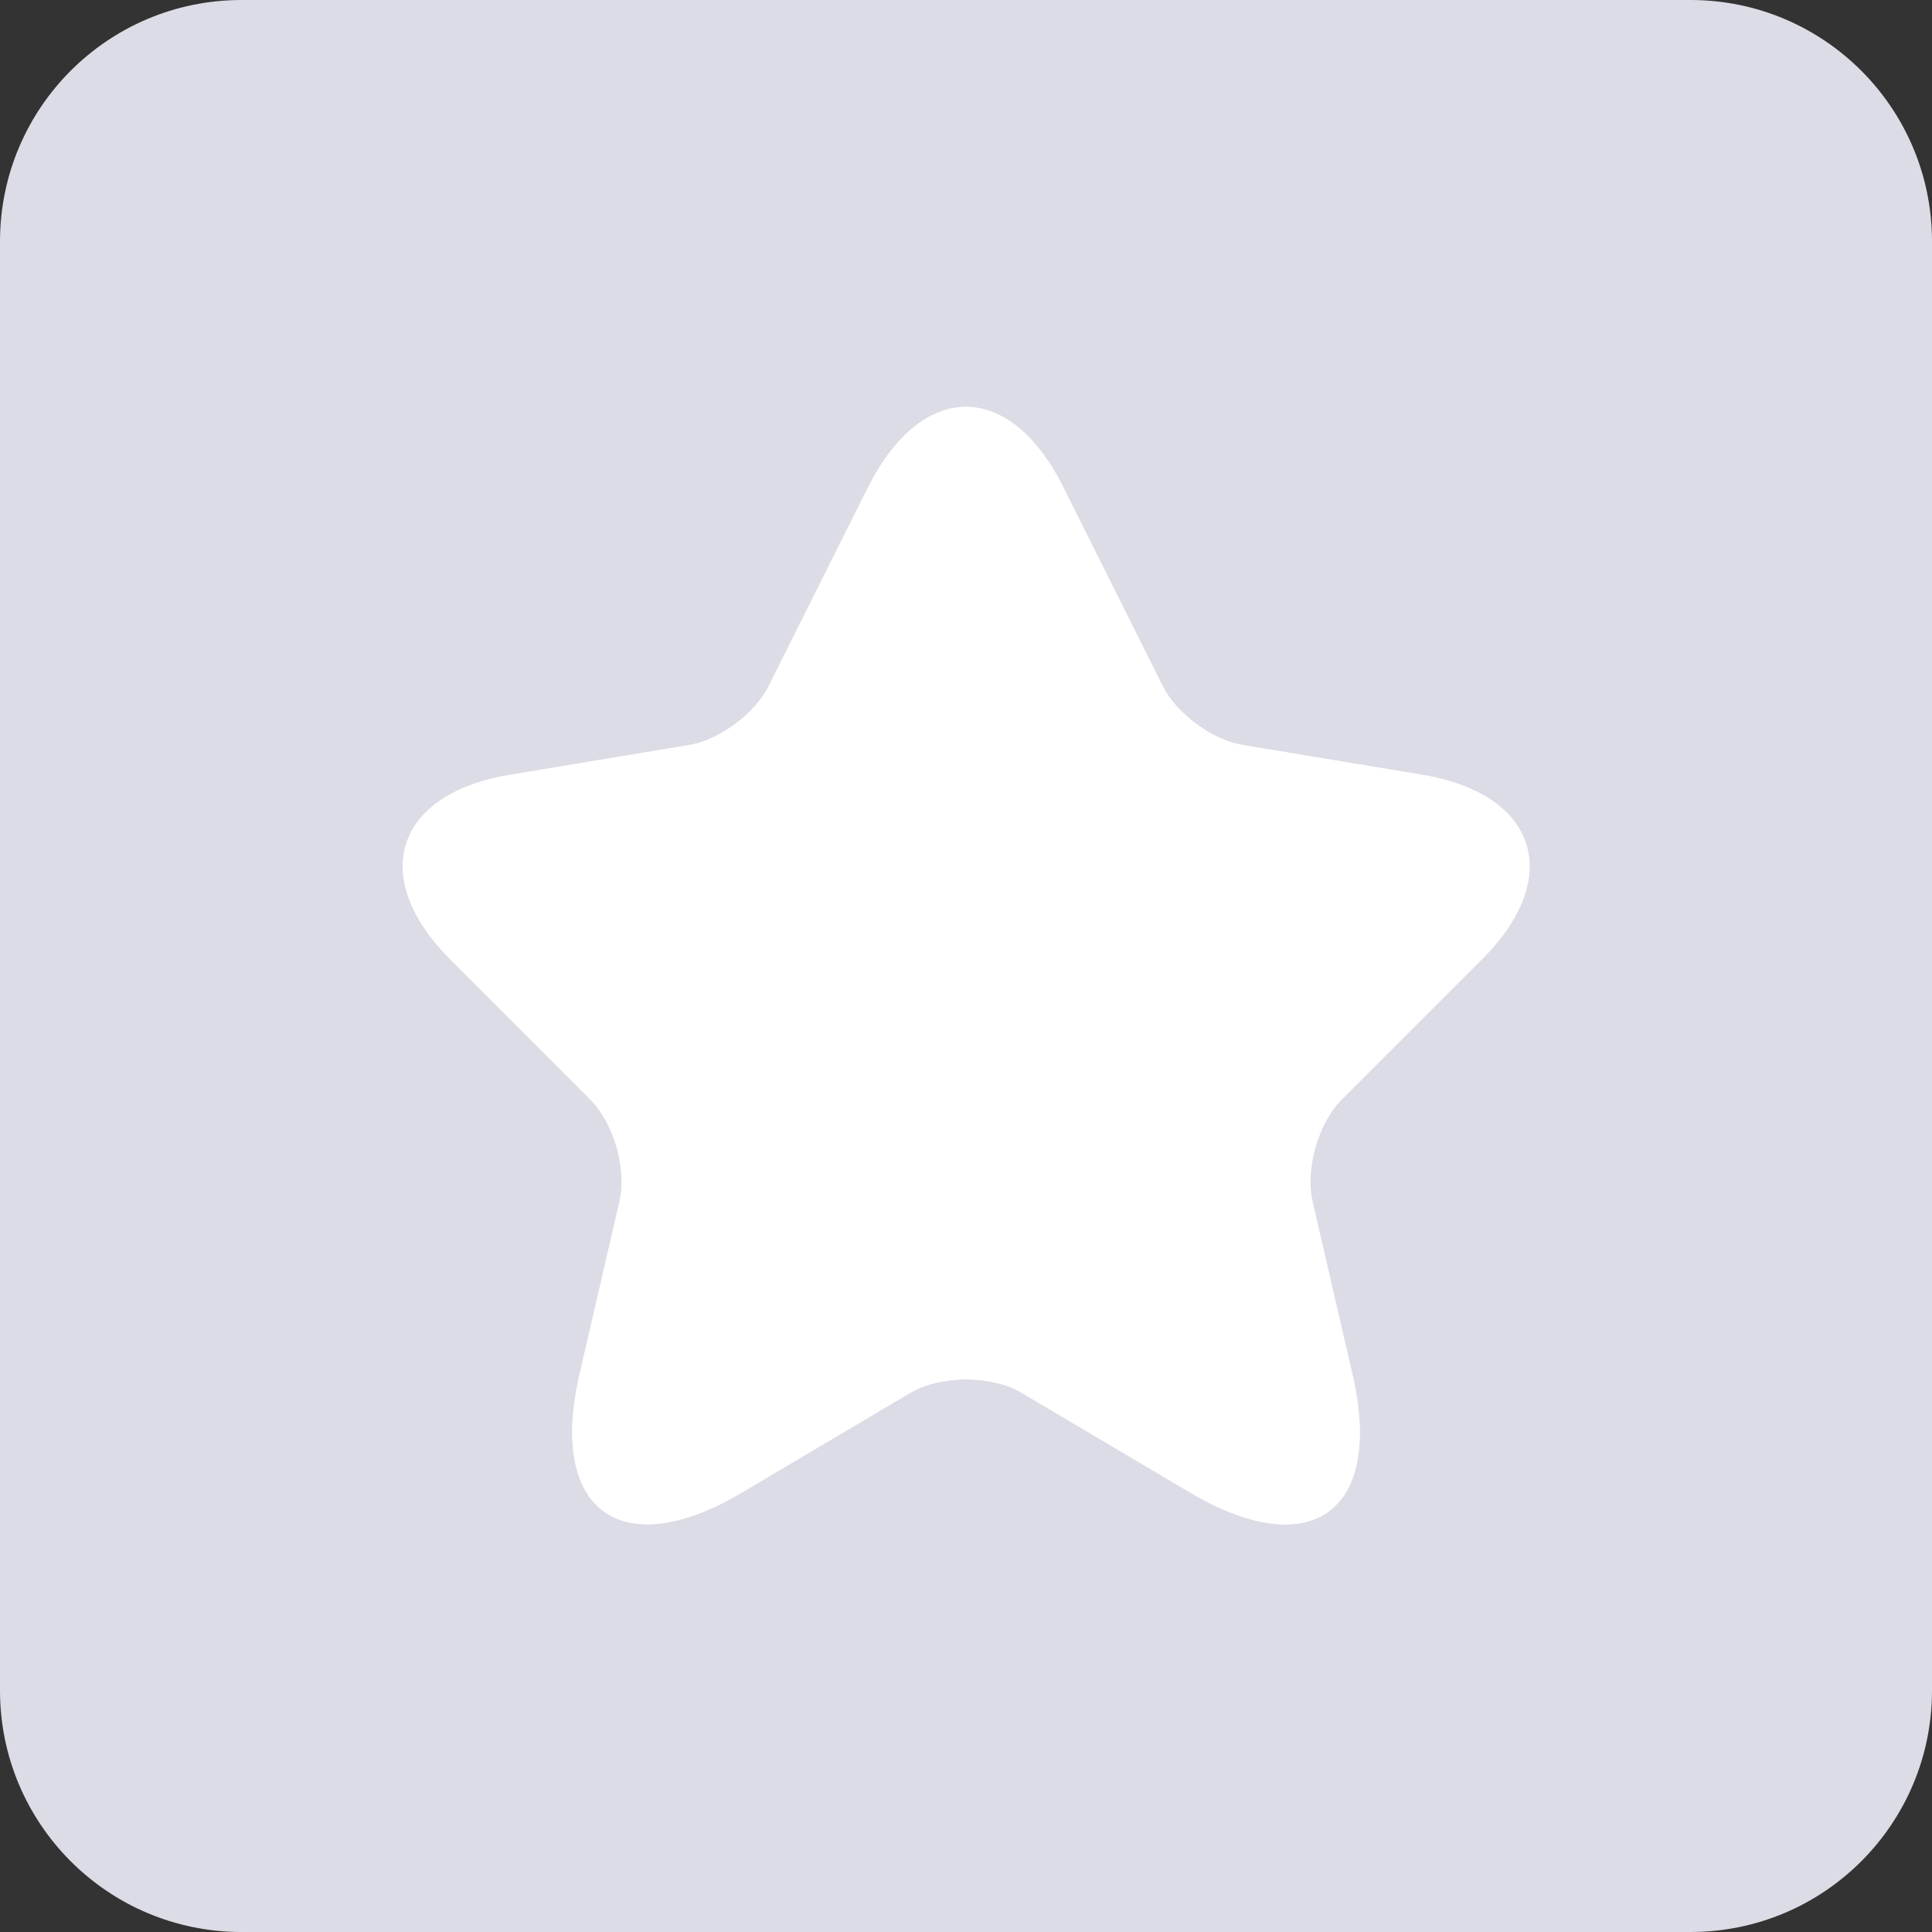 <svg width="16" height="16" viewBox="0 0 16 16" fill="none" xmlns="http://www.w3.org/2000/svg">
<rect x="0" y="0" width="16" height="16" fill="#333333" stroke="none"/>
<g id="Group 36576">
<g id="Group 36560">
<path id="Rectangle path" d="M14 0H2C0.895 0 0 0.895 0 2V14C0 15.105 0.895 16 2 16H14C15.105 16 16 15.105 16 14V2C16 0.895 15.105 0 14 0Z" fill="#DCDCE6"/>
<path id="Vector" d="M8.807 4.038L9.628 5.68C9.74 5.909 10.039 6.128 10.291 6.17L11.779 6.417C12.731 6.576 12.955 7.267 12.269 7.948L11.112 9.105C10.916 9.301 10.809 9.678 10.869 9.949L11.2 11.381C11.462 12.515 10.86 12.953 9.857 12.361L8.462 11.535C8.21 11.386 7.795 11.386 7.538 11.535L6.143 12.361C5.145 12.953 4.539 12.51 4.8 11.381L5.131 9.949C5.192 9.678 5.084 9.301 4.888 9.105L3.732 7.948C3.05 7.267 3.27 6.576 4.221 6.417L5.71 6.17C5.957 6.128 6.255 5.909 6.367 5.68L7.188 4.038C7.636 3.147 8.364 3.147 8.807 4.038Z" fill="white"/>
</g>
<path id="Vector_2" d="M8.807 4.038L9.628 5.68C9.74 5.909 10.039 6.128 10.291 6.17L11.779 6.417C12.731 6.576 12.955 7.267 12.269 7.948L11.112 9.105C10.916 9.301 10.809 9.678 10.869 9.949L11.2 11.381C11.462 12.515 10.86 12.953 9.857 12.361L8.462 11.535C8.21 11.386 7.795 11.386 7.538 11.535L6.143 12.361C5.145 12.953 4.539 12.51 4.8 11.381L5.131 9.949C5.192 9.678 5.084 9.301 4.888 9.105L3.732 7.948C3.05 7.267 3.27 6.576 4.221 6.417L5.71 6.17C5.957 6.128 6.255 5.909 6.367 5.68L7.188 4.038C7.636 3.147 8.364 3.147 8.807 4.038Z" fill="white"/>
</g>
</svg>
